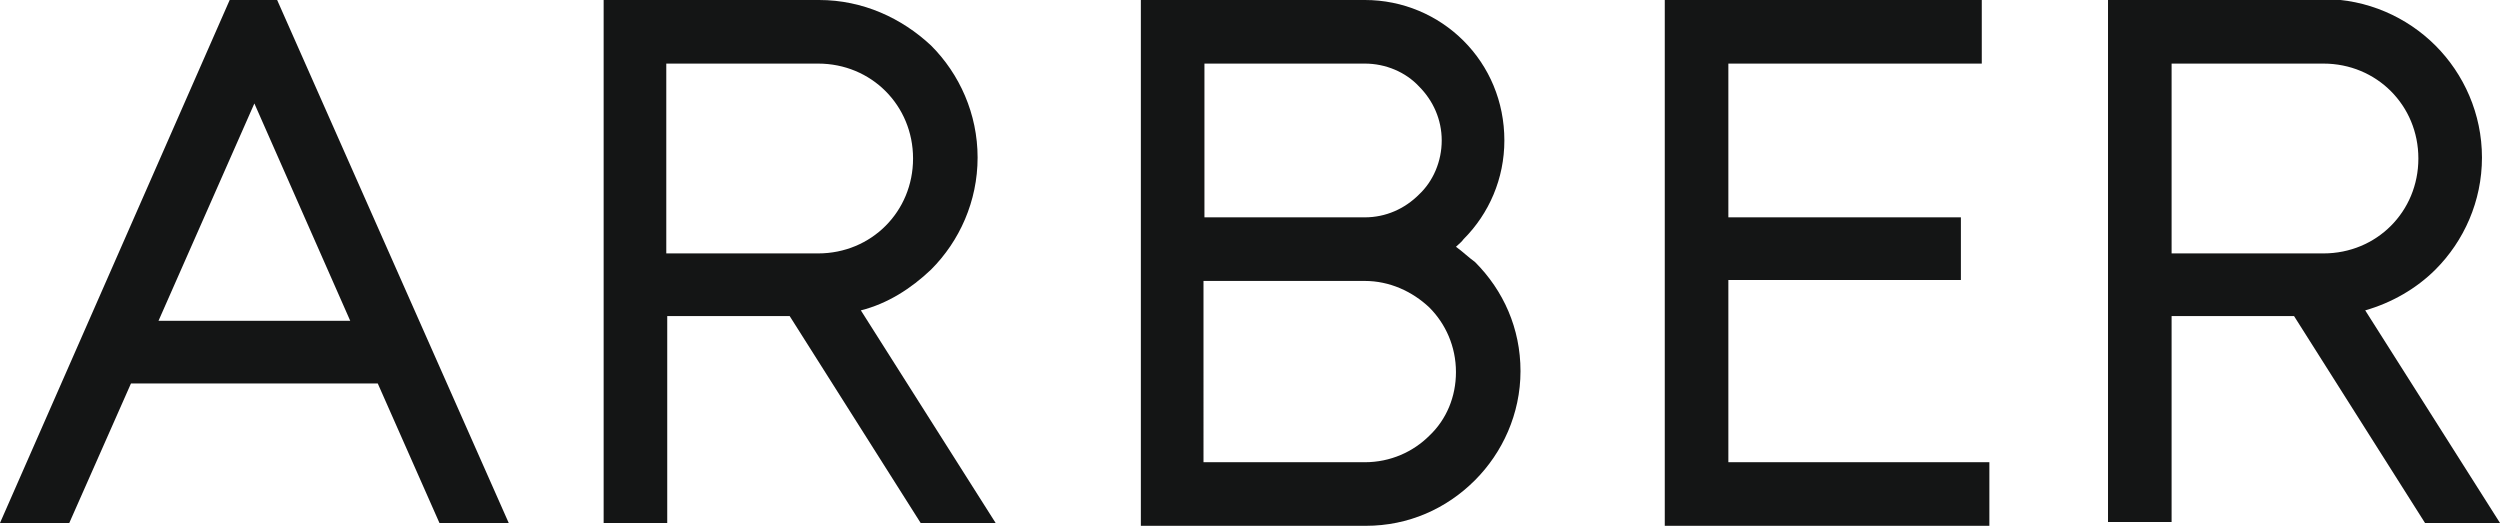 <?xml version="1.0" encoding="utf-8"?>
<!-- Generator: Adobe Illustrator 23.0.3, SVG Export Plug-In . SVG Version: 6.00 Build 0)  -->
<svg version="1.1" id="Layer_1" xmlns="http://www.w3.org/2000/svg" xmlns:xlink="http://www.w3.org/1999/xlink" x="0px" y="0px"
	 viewBox="0 0 263.4 55.4" style="enable-background:new 0 0 263.4 55.4;" xml:space="preserve">
<style type="text/css">
	.st0{fill:#141515;}
</style>
<g>
	<path class="st0" d="M24.2,0L0,55.1h7.3l6.5-14.7h26l6.5,14.7h7.3L29.2,0H24.2z M16.7,33.8l10.1-22.9l10.1,22.9H16.7z"/>
	<path class="st0" d="M98.1,28.4c3-3,4.9-7.2,4.9-11.8c0-4.6-1.9-8.8-4.9-11.8C95,1.9,90.9,0,86.3,0H63.6v55.1h6.7V33.3h12.9
		L97,55.1h7.9L90.7,32.7C93.5,32,96,30.4,98.1,28.4z M70.2,26.7v-20h16c2.8,0,5.3,1.1,7.1,2.9c1.8,1.8,2.9,4.3,2.9,7.1
		c0,2.8-1.1,5.3-2.9,7.1c-1.8,1.8-4.3,2.9-7.1,2.9H70.2z"/>
	<path class="st0" d="M153.4,26c0.3-0.3,0.6-0.5,0.8-0.8c2.7-2.7,4.3-6.4,4.3-10.4c0-4.1-1.6-7.8-4.3-10.5
		c-2.7-2.7-6.4-4.3-10.4-4.3h-23.6c0,18.5,0,36.9,0,55.4h23.7c4.5,0,8.5-1.8,11.5-4.8c2.9-2.9,4.8-7,4.8-11.5s-1.8-8.5-4.8-11.5
		C154.7,27.1,154.1,26.5,153.4,26z M126.9,6.7h16.9c2.2,0,4.3,0.9,5.7,2.4c1.5,1.5,2.4,3.5,2.4,5.7c0,2.2-0.9,4.3-2.4,5.7
		c-1.5,1.5-3.5,2.4-5.7,2.4h-16.9V6.7z M150.6,45.9c-1.7,1.7-4.1,2.8-6.8,2.8h-17V29.6h17c2.6,0,5,1.1,6.8,2.8
		c1.7,1.7,2.8,4.1,2.8,6.8C153.4,41.8,152.4,44.2,150.6,45.9z"/>
	<polygon class="st0" points="182.1,29.5 206.6,29.5 206.6,22.9 182.1,22.9 182.1,6.7 208.8,6.7 208.8,0 175.4,0 175.4,55.4 
		209.6,55.4 209.6,48.7 182.1,48.7 	"/>
	<path class="st0" d="M249.2,32.7c2.8-0.8,5.4-2.3,7.4-4.3c3-3,4.9-7.2,4.9-11.8c0-4.6-1.9-8.8-4.9-11.8c-3-3-7.2-4.9-11.8-4.9
		h-22.7v55.1h6.7V33.3h12.9l13.8,21.8h7.9L249.2,32.7z M228.8,26.7v-20h16c2.8,0,5.3,1.1,7.1,2.9c1.8,1.8,2.9,4.3,2.9,7.1
		c0,2.8-1.1,5.3-2.9,7.1c-1.8,1.8-4.3,2.9-7.1,2.9H228.8z"/>
</g>
</svg>
